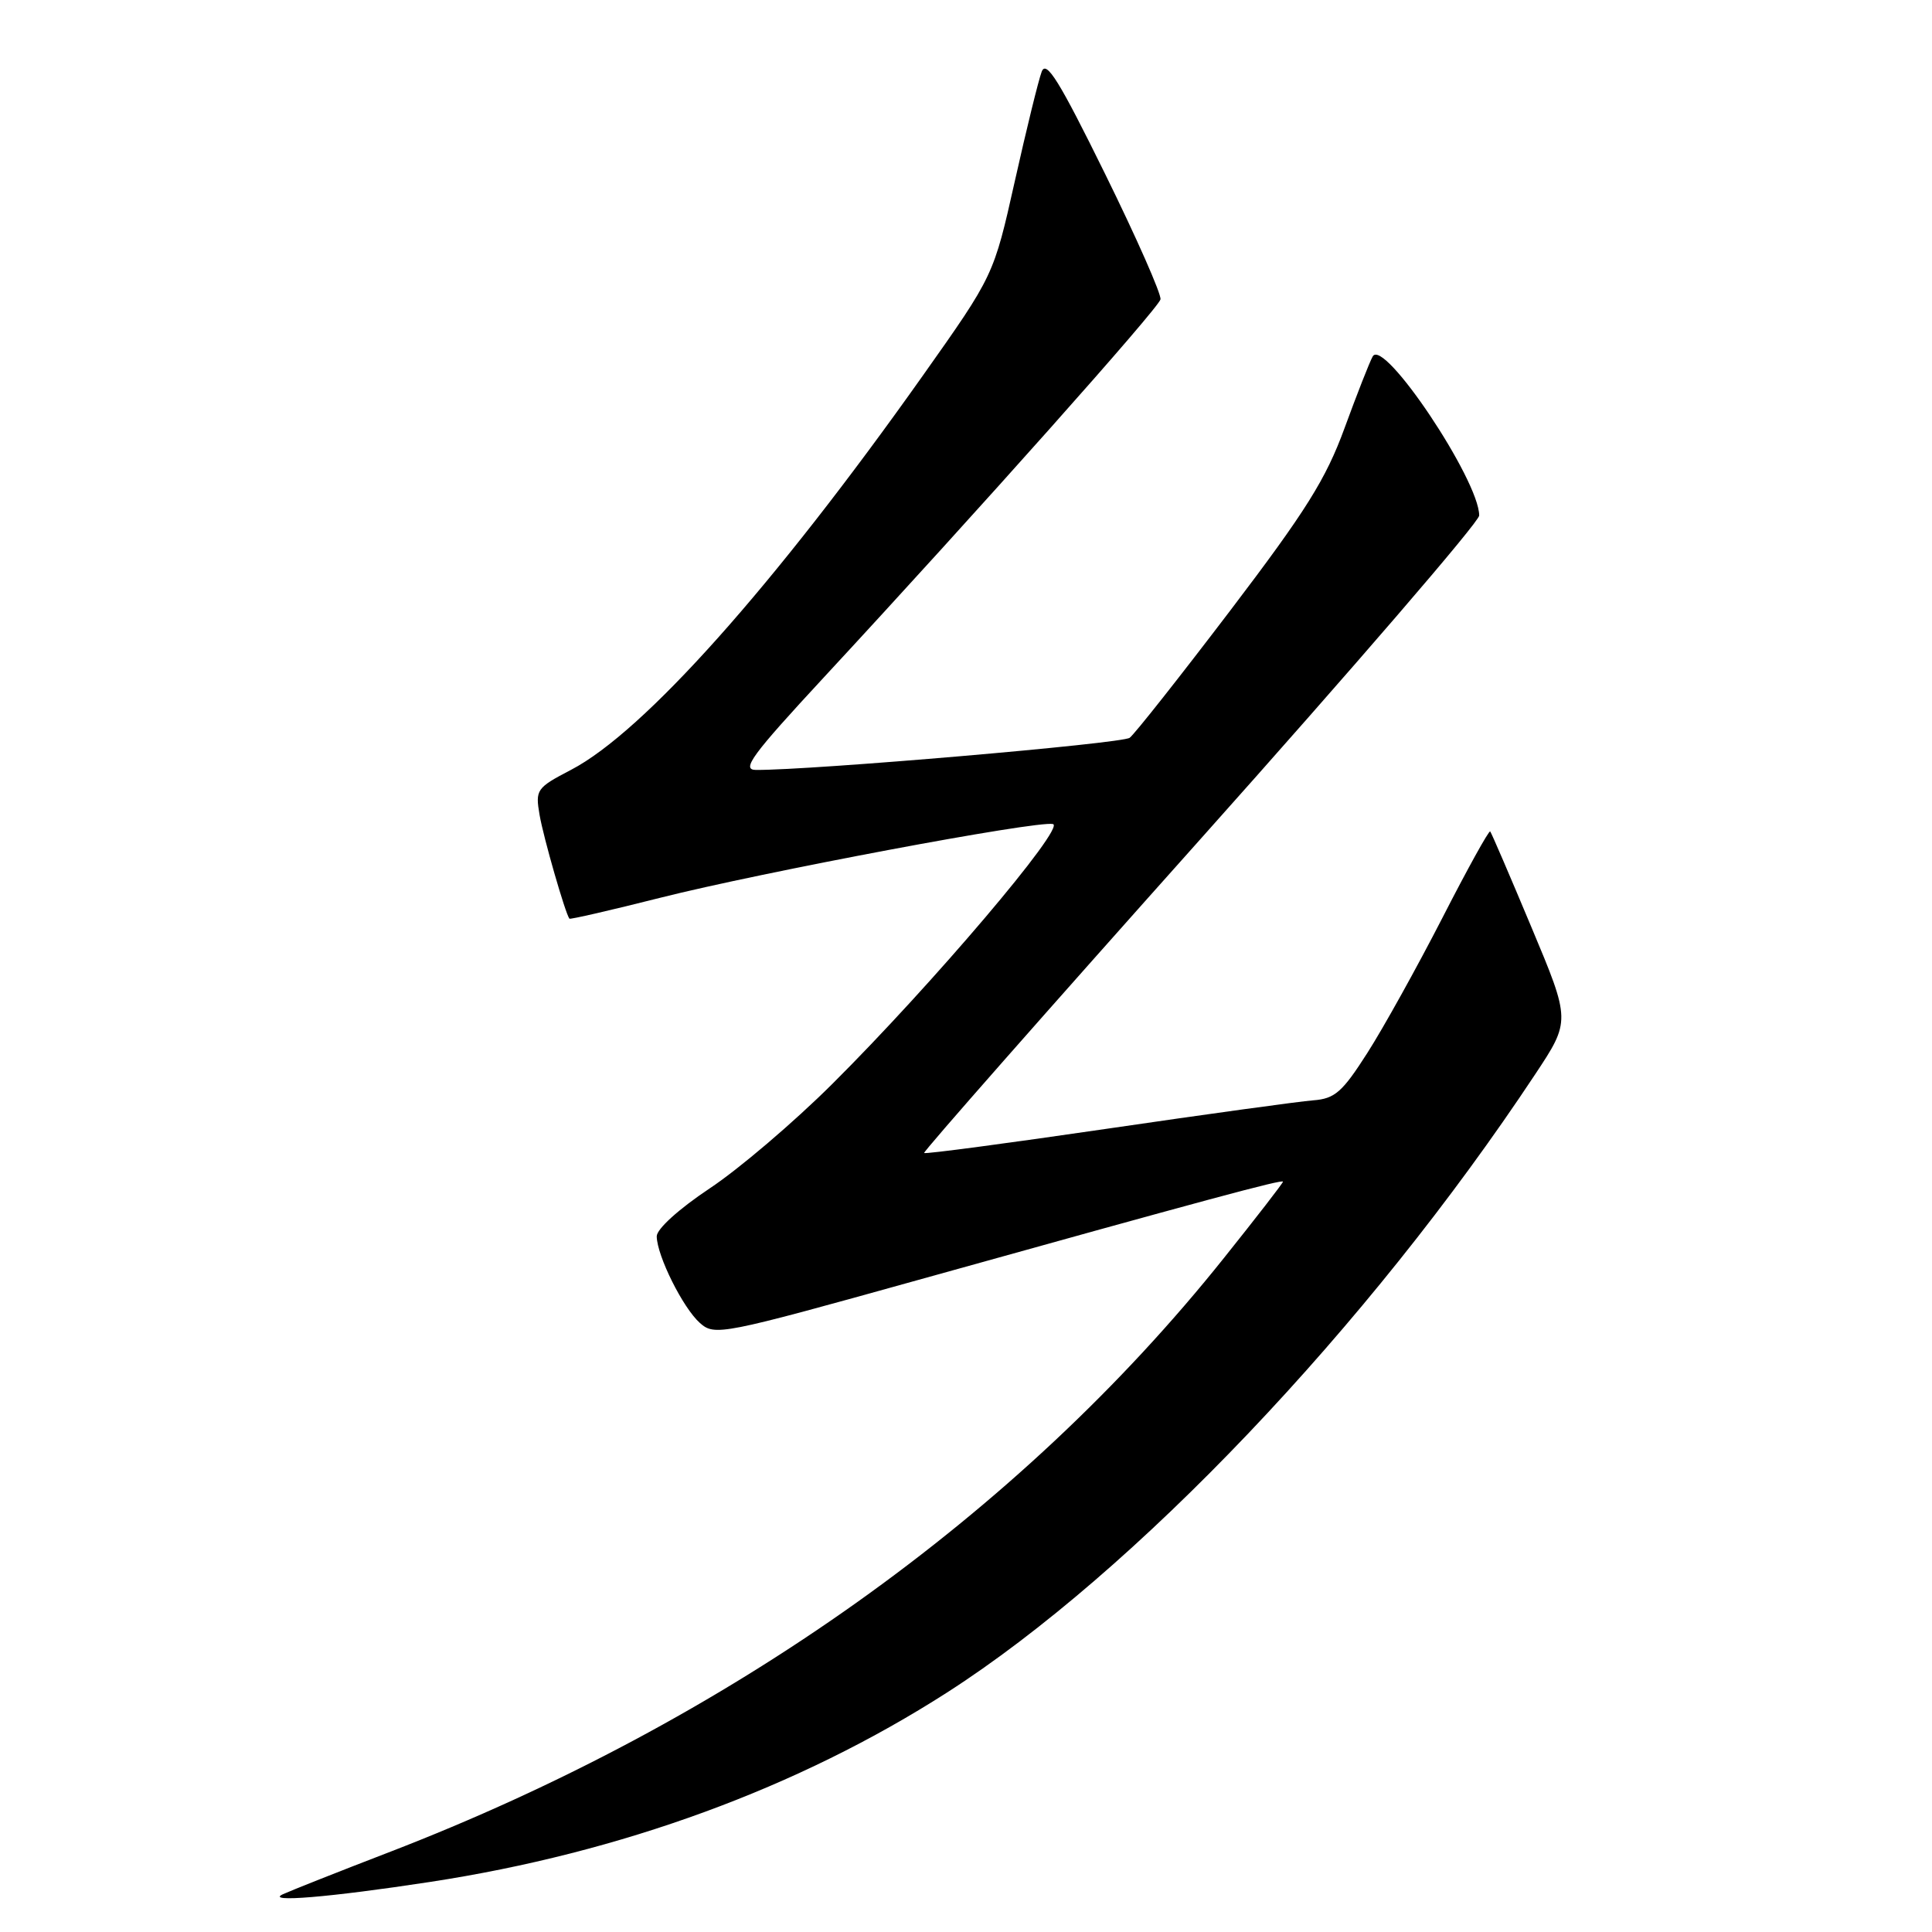 <?xml version="1.0" encoding="UTF-8" standalone="no"?>
<!DOCTYPE svg PUBLIC "-//W3C//DTD SVG 1.1//EN" "http://www.w3.org/Graphics/SVG/1.1/DTD/svg11.dtd" >
<svg xmlns="http://www.w3.org/2000/svg" xmlns:xlink="http://www.w3.org/1999/xlink" version="1.1" viewBox="0 0 256 256">
 <g >
 <path fill="currentColor"
d=" M 56.96 249.37 C 82.30 245.50 105.81 236.89 125.50 224.26 C 150.32 208.33 181.23 175.85 203.40 142.38 C 208.12 135.26 208.12 135.26 202.93 122.88 C 200.08 116.07 197.62 110.35 197.46 110.17 C 197.30 109.98 194.43 115.16 191.10 121.67 C 187.76 128.17 183.30 136.21 181.18 139.52 C 177.86 144.72 176.88 145.58 174.01 145.80 C 172.18 145.94 159.89 147.63 146.71 149.56 C 133.52 151.49 122.61 152.94 122.45 152.78 C 122.29 152.62 138.78 133.90 159.08 111.17 C 179.39 88.43 196.00 69.15 196.00 68.31 C 196.00 63.62 183.32 44.67 181.89 47.23 C 181.47 47.98 179.79 52.27 178.15 56.75 C 175.69 63.48 173.05 67.70 163.03 80.88 C 156.35 89.66 150.35 97.26 149.69 97.76 C 148.69 98.53 107.48 102.07 100.16 102.02 C 98.19 102.00 99.62 100.06 109.17 89.75 C 129.58 67.72 153.49 40.87 153.77 39.67 C 153.92 39.03 150.61 31.53 146.41 23.00 C 140.36 10.71 138.63 7.91 138.03 9.50 C 137.61 10.60 136.01 17.12 134.47 24.00 C 131.67 36.50 131.67 36.50 122.28 49.77 C 102.56 77.63 85.30 96.98 75.68 102.00 C 71.08 104.40 70.92 104.63 71.50 108.00 C 72.01 110.97 74.90 121.02 75.45 121.73 C 75.54 121.85 80.96 120.61 87.48 118.96 C 100.97 115.56 137.39 108.71 139.52 109.19 C 141.25 109.57 123.47 130.51 110.27 143.64 C 105.20 148.69 97.89 154.92 94.02 157.48 C 89.93 160.21 87.01 162.85 87.02 163.83 C 87.06 166.41 90.49 173.30 92.74 175.30 C 94.70 177.04 95.57 176.87 121.63 169.61 C 159.94 158.93 170.00 156.22 170.00 156.58 C 170.00 156.76 166.48 161.31 162.17 166.70 C 135.00 200.73 96.51 228.11 51.50 245.45 C 44.90 247.99 38.60 250.49 37.50 250.99 C 35.02 252.12 43.63 251.41 56.96 249.37 Z "/>
</g>
</svg>